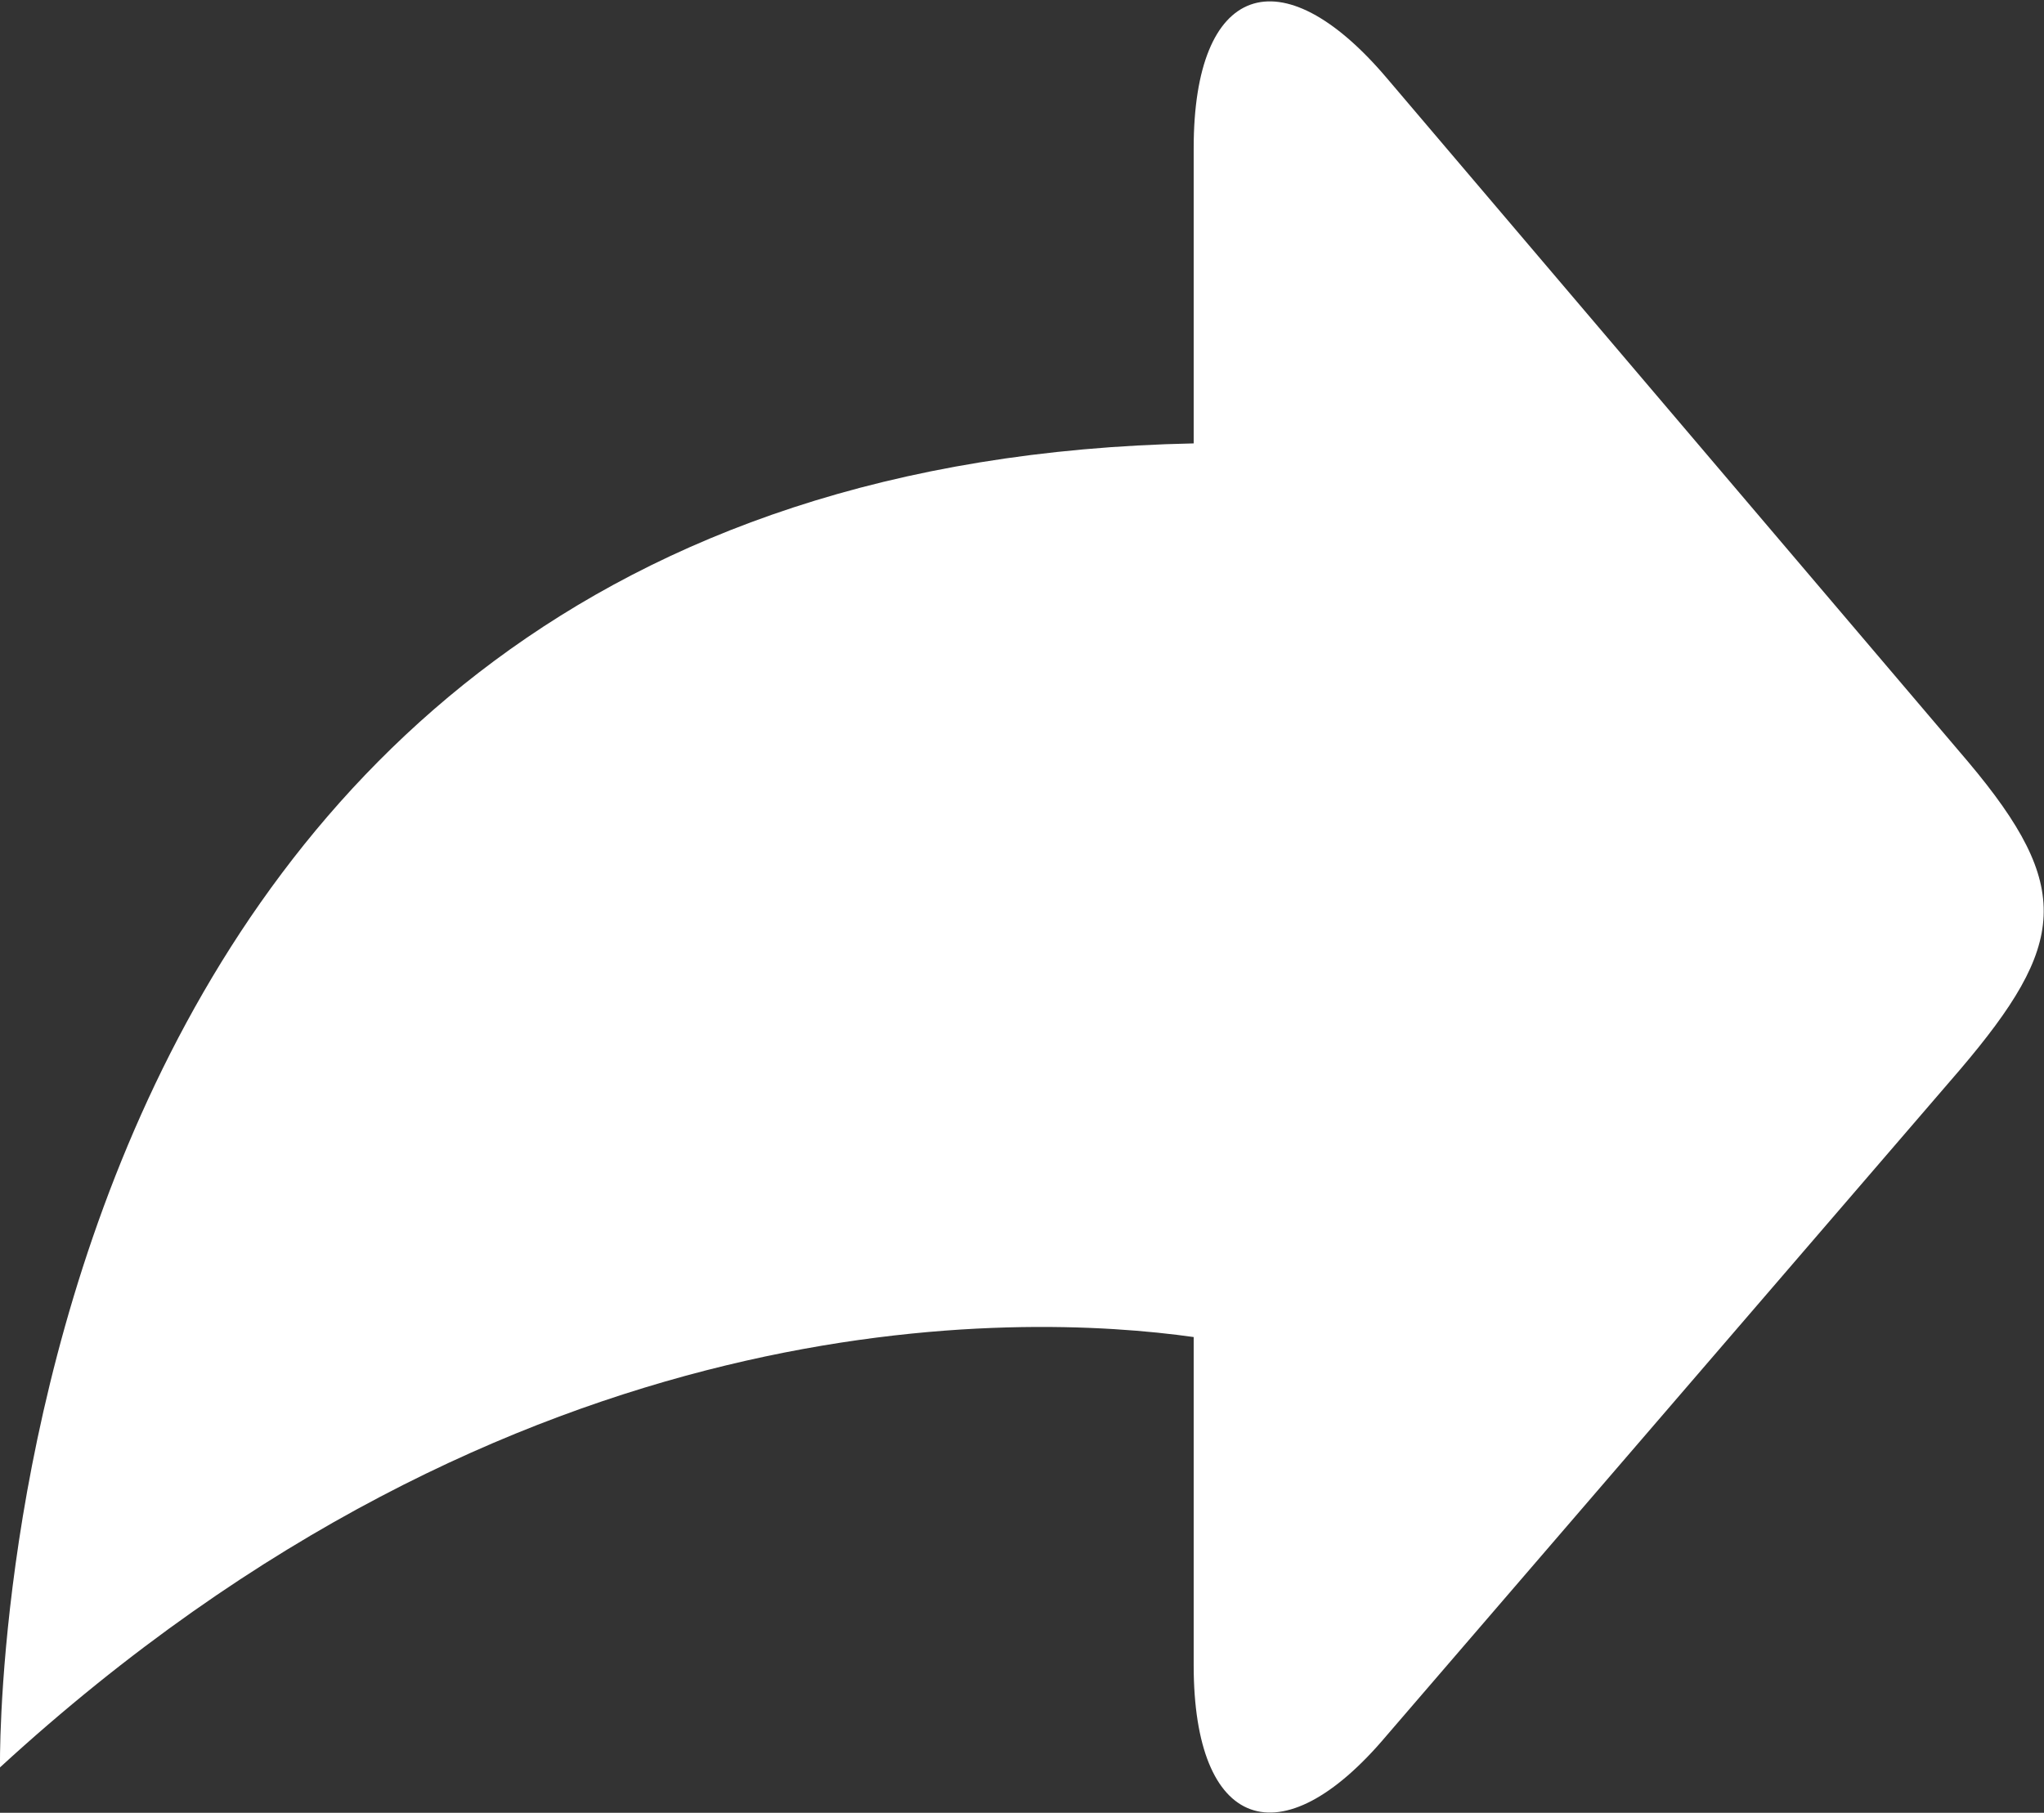 <svg xmlns="http://www.w3.org/2000/svg" viewBox="0 0 32.86 29.15"><rect x="0" y="0" width="32.86" height="29.15" fill="#333333" stroke="none"/><defs><style>.cls-1{fill:#fff;}</style></defs><g id="Capa_2" data-name="Capa 2"><g id="OBJECTS"><path class="cls-1" d="M31.64,12.25l-9.35-11c-1.7-2-3.1-1.51-3.1,1.13V7.13C-.35,7.53,0,28.42,0,28.42c8.3-7.62,16.42-7.31,19.19-6.92v5.28c0,2.64,1.4,3.15,3.1,1.13L31.51,17.2C33.22,15.19,33.34,14.27,31.64,12.25Z"/></g></g></svg>
